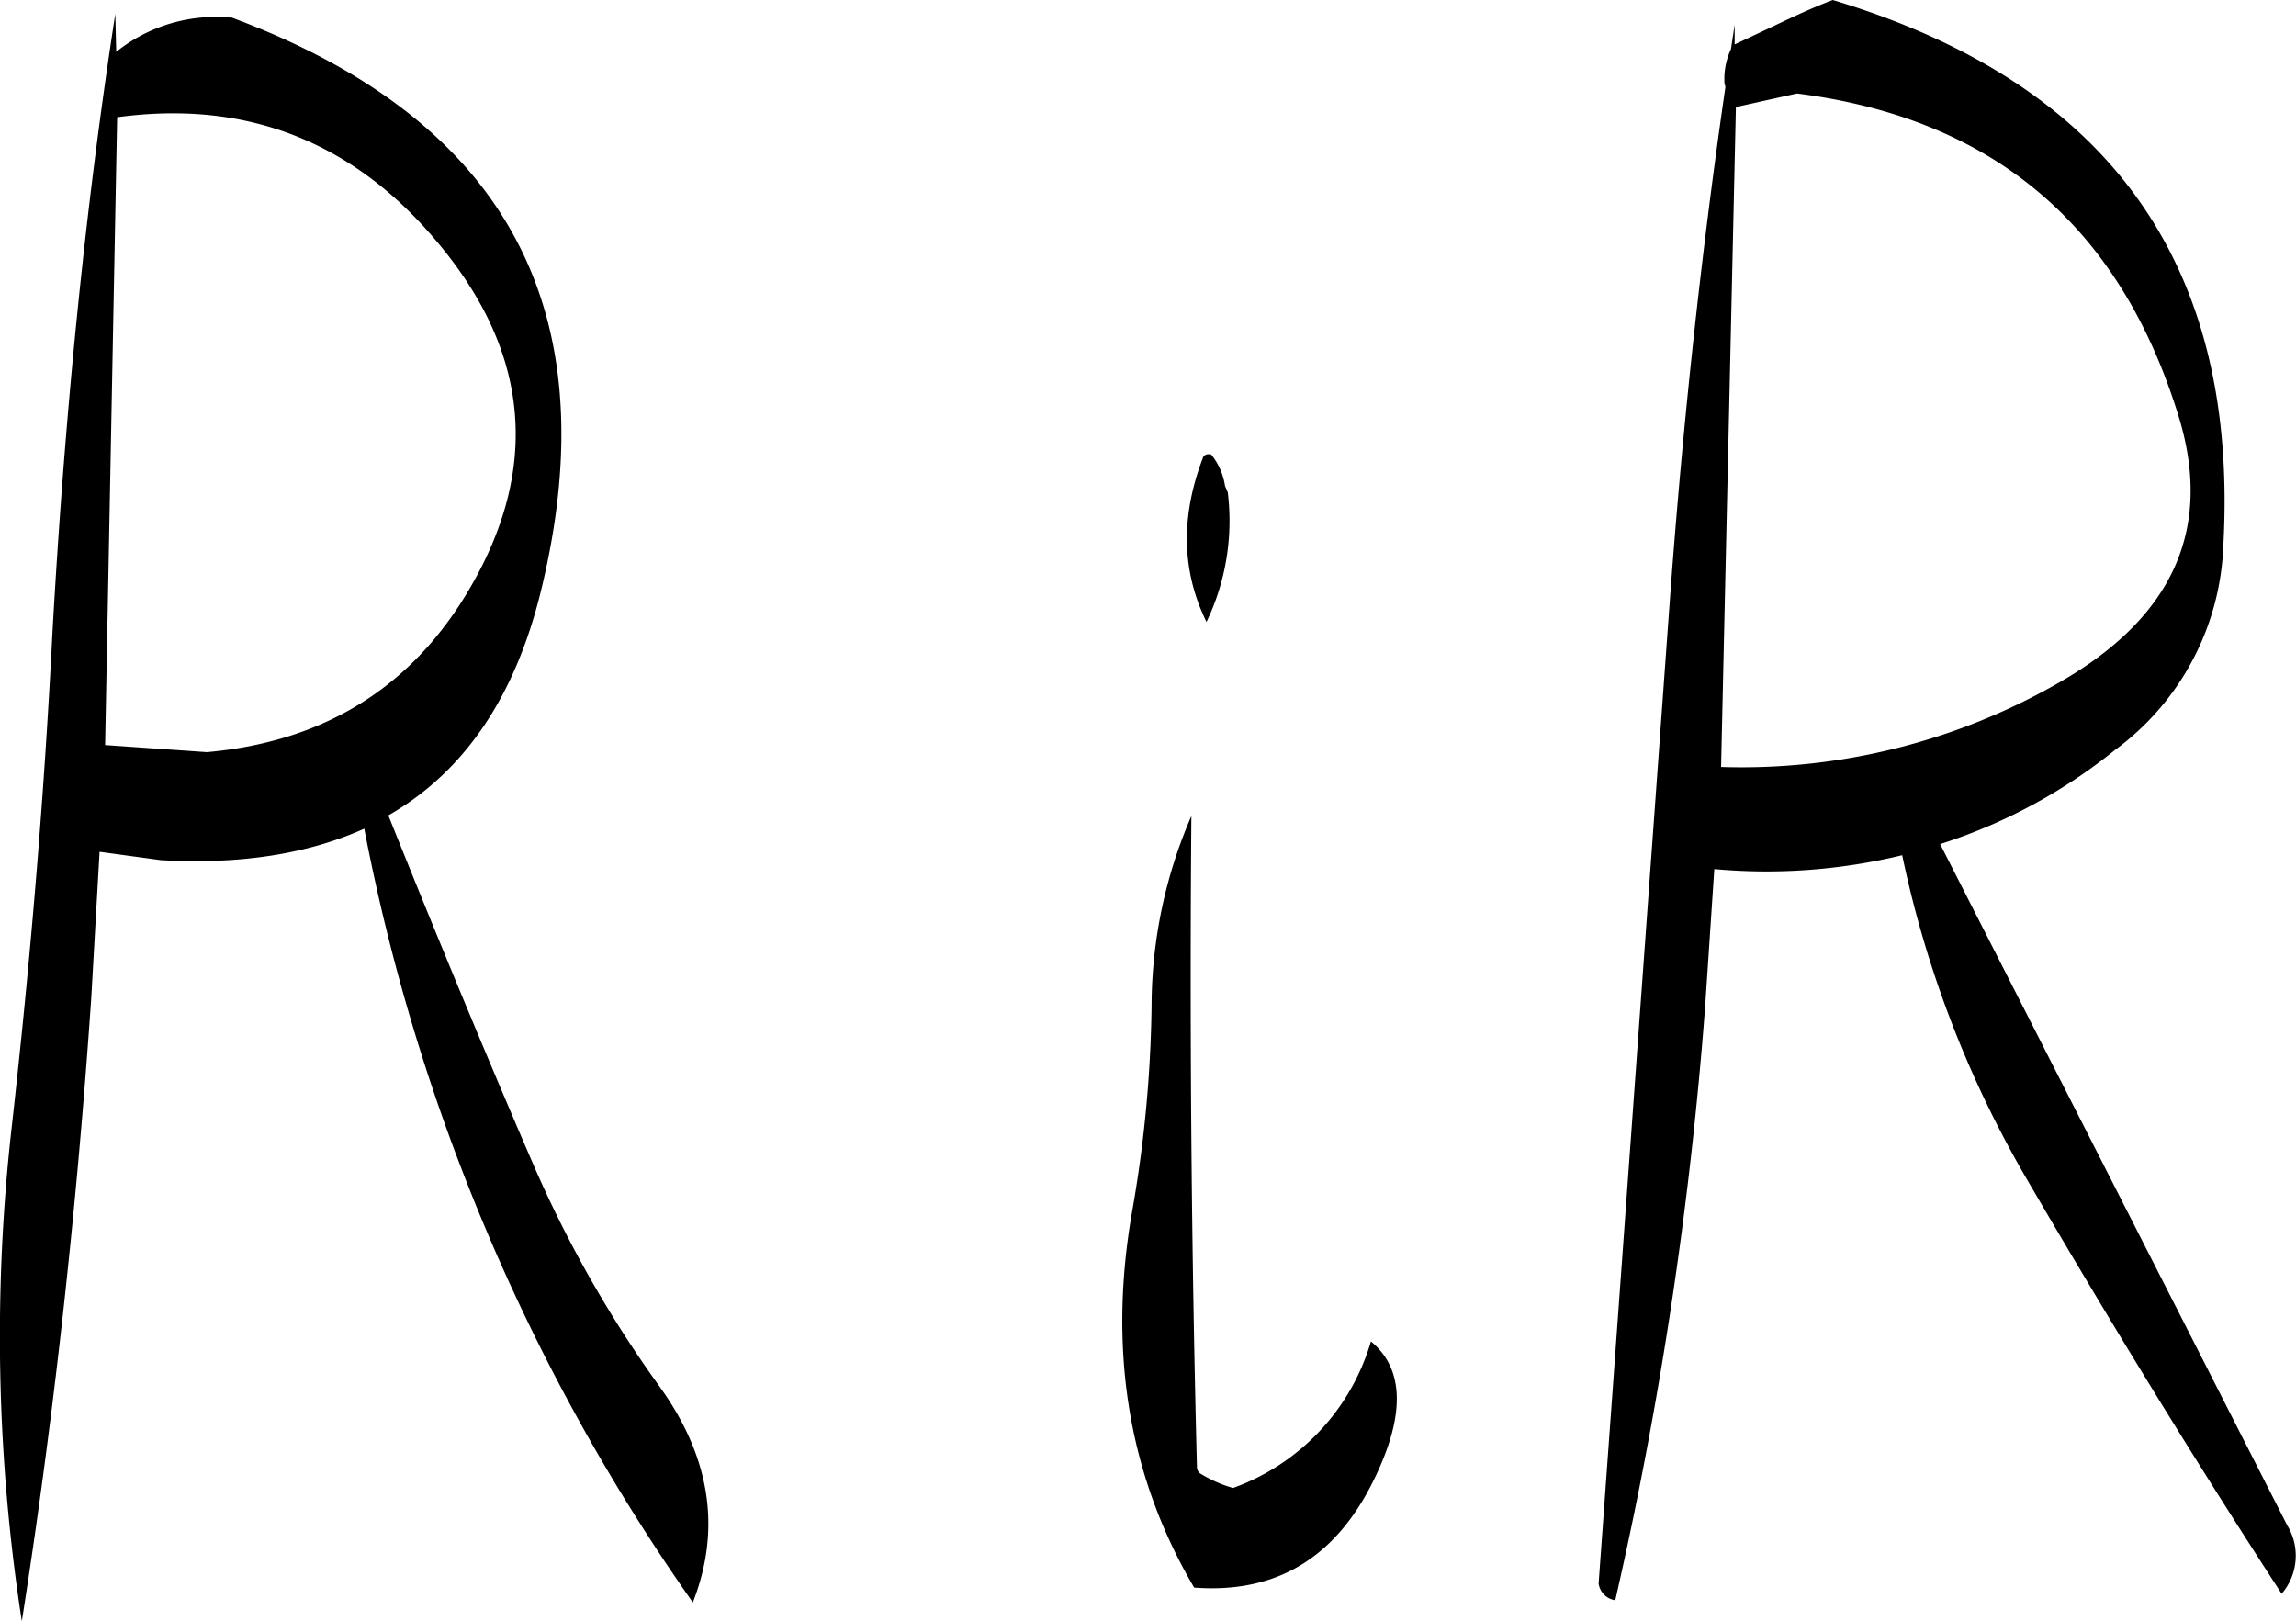 <svg id="Layer_1" data-name="Layer 1" xmlns="http://www.w3.org/2000/svg" viewBox="0 0 297.69 210.12"><defs><style>.cls-1{fill-rule:evenodd;}</style></defs><path class="cls-1" d="M293.4,350.64c-3.24,18.24-.48,34.56,8,49,11.16.84,19.08-4.32,24-15.48,3.36-7.56,3-13.08-1.08-16.44a28.76,28.76,0,0,1-17.88,19,17,17,0,0,1-4.32-1.92,1.09,1.09,0,0,1-.36-.84q-1.08-42.3-.72-84.36a62.1,62.1,0,0,0-5.16,24.6A164,164,0,0,1,293.4,350.64Zm10.2-97.92c-.6-.12-1,.12-1.08.48-2.88,7.56-2.76,14.64.48,21.24a30.29,30.29,0,0,0,2.76-16.8l-.36-.84A8.39,8.39,0,0,0,303.6,252.72ZM160.2,290.4,161.76,209c16.68-2.28,30.6,3.12,41.52,16.2,11.4,13.56,13.2,27.84,5.4,42.72q-11.16,21.24-35.28,23.4Zm16.2-94.32a20.65,20.65,0,0,0-14.76,4.44l-.12-4.92c-4,25.8-6.6,52.68-8.16,80.4-1.08,21.36-2.88,42.72-5.28,64a241.32,241.32,0,0,0,1.32,64q6.12-38.88,9-80.76l1.08-19,7.92,1.08c10.44.6,19.2-.84,26.4-4.08a259.31,259.31,0,0,0,42.6,100.32c3.72-9.48,2.28-18.84-4.32-28a153.82,153.82,0,0,1-16.32-28.68c-6.48-15-12.72-30.12-18.84-45.36q14.76-8.46,19.8-29.16Q230,215.82,176.4,196Zm203.16,9.84c25.56,3.24,42,17.28,49.56,42.12q6.48,21.6-15.48,34.2a82.58,82.58,0,0,1-43.92,11l1.92-85.56ZM371,200.16a9.19,9.19,0,0,0-.84,4.44l.12.48c-3.12,21.48-5.52,43.56-7.2,66.48l-9.24,127.56a2.55,2.55,0,0,0,2.16,2.16,521,521,0,0,0,11.64-76.8l1.2-18a74.53,74.53,0,0,0,24.36-1.8,140.31,140.31,0,0,0,16.44,42.48q16.38,28.08,32.76,53.28a7.58,7.58,0,0,0,.72-8.88l-45-88.32A69.73,69.73,0,0,0,420.84,291a34.43,34.43,0,0,0,14-26.52c2-36.36-14.76-59.88-50.64-70.68-1.92.72-4.08,1.68-6.36,2.76l-6.36,3V197Z" transform="translate(-146.57 -193.8)"/></svg>